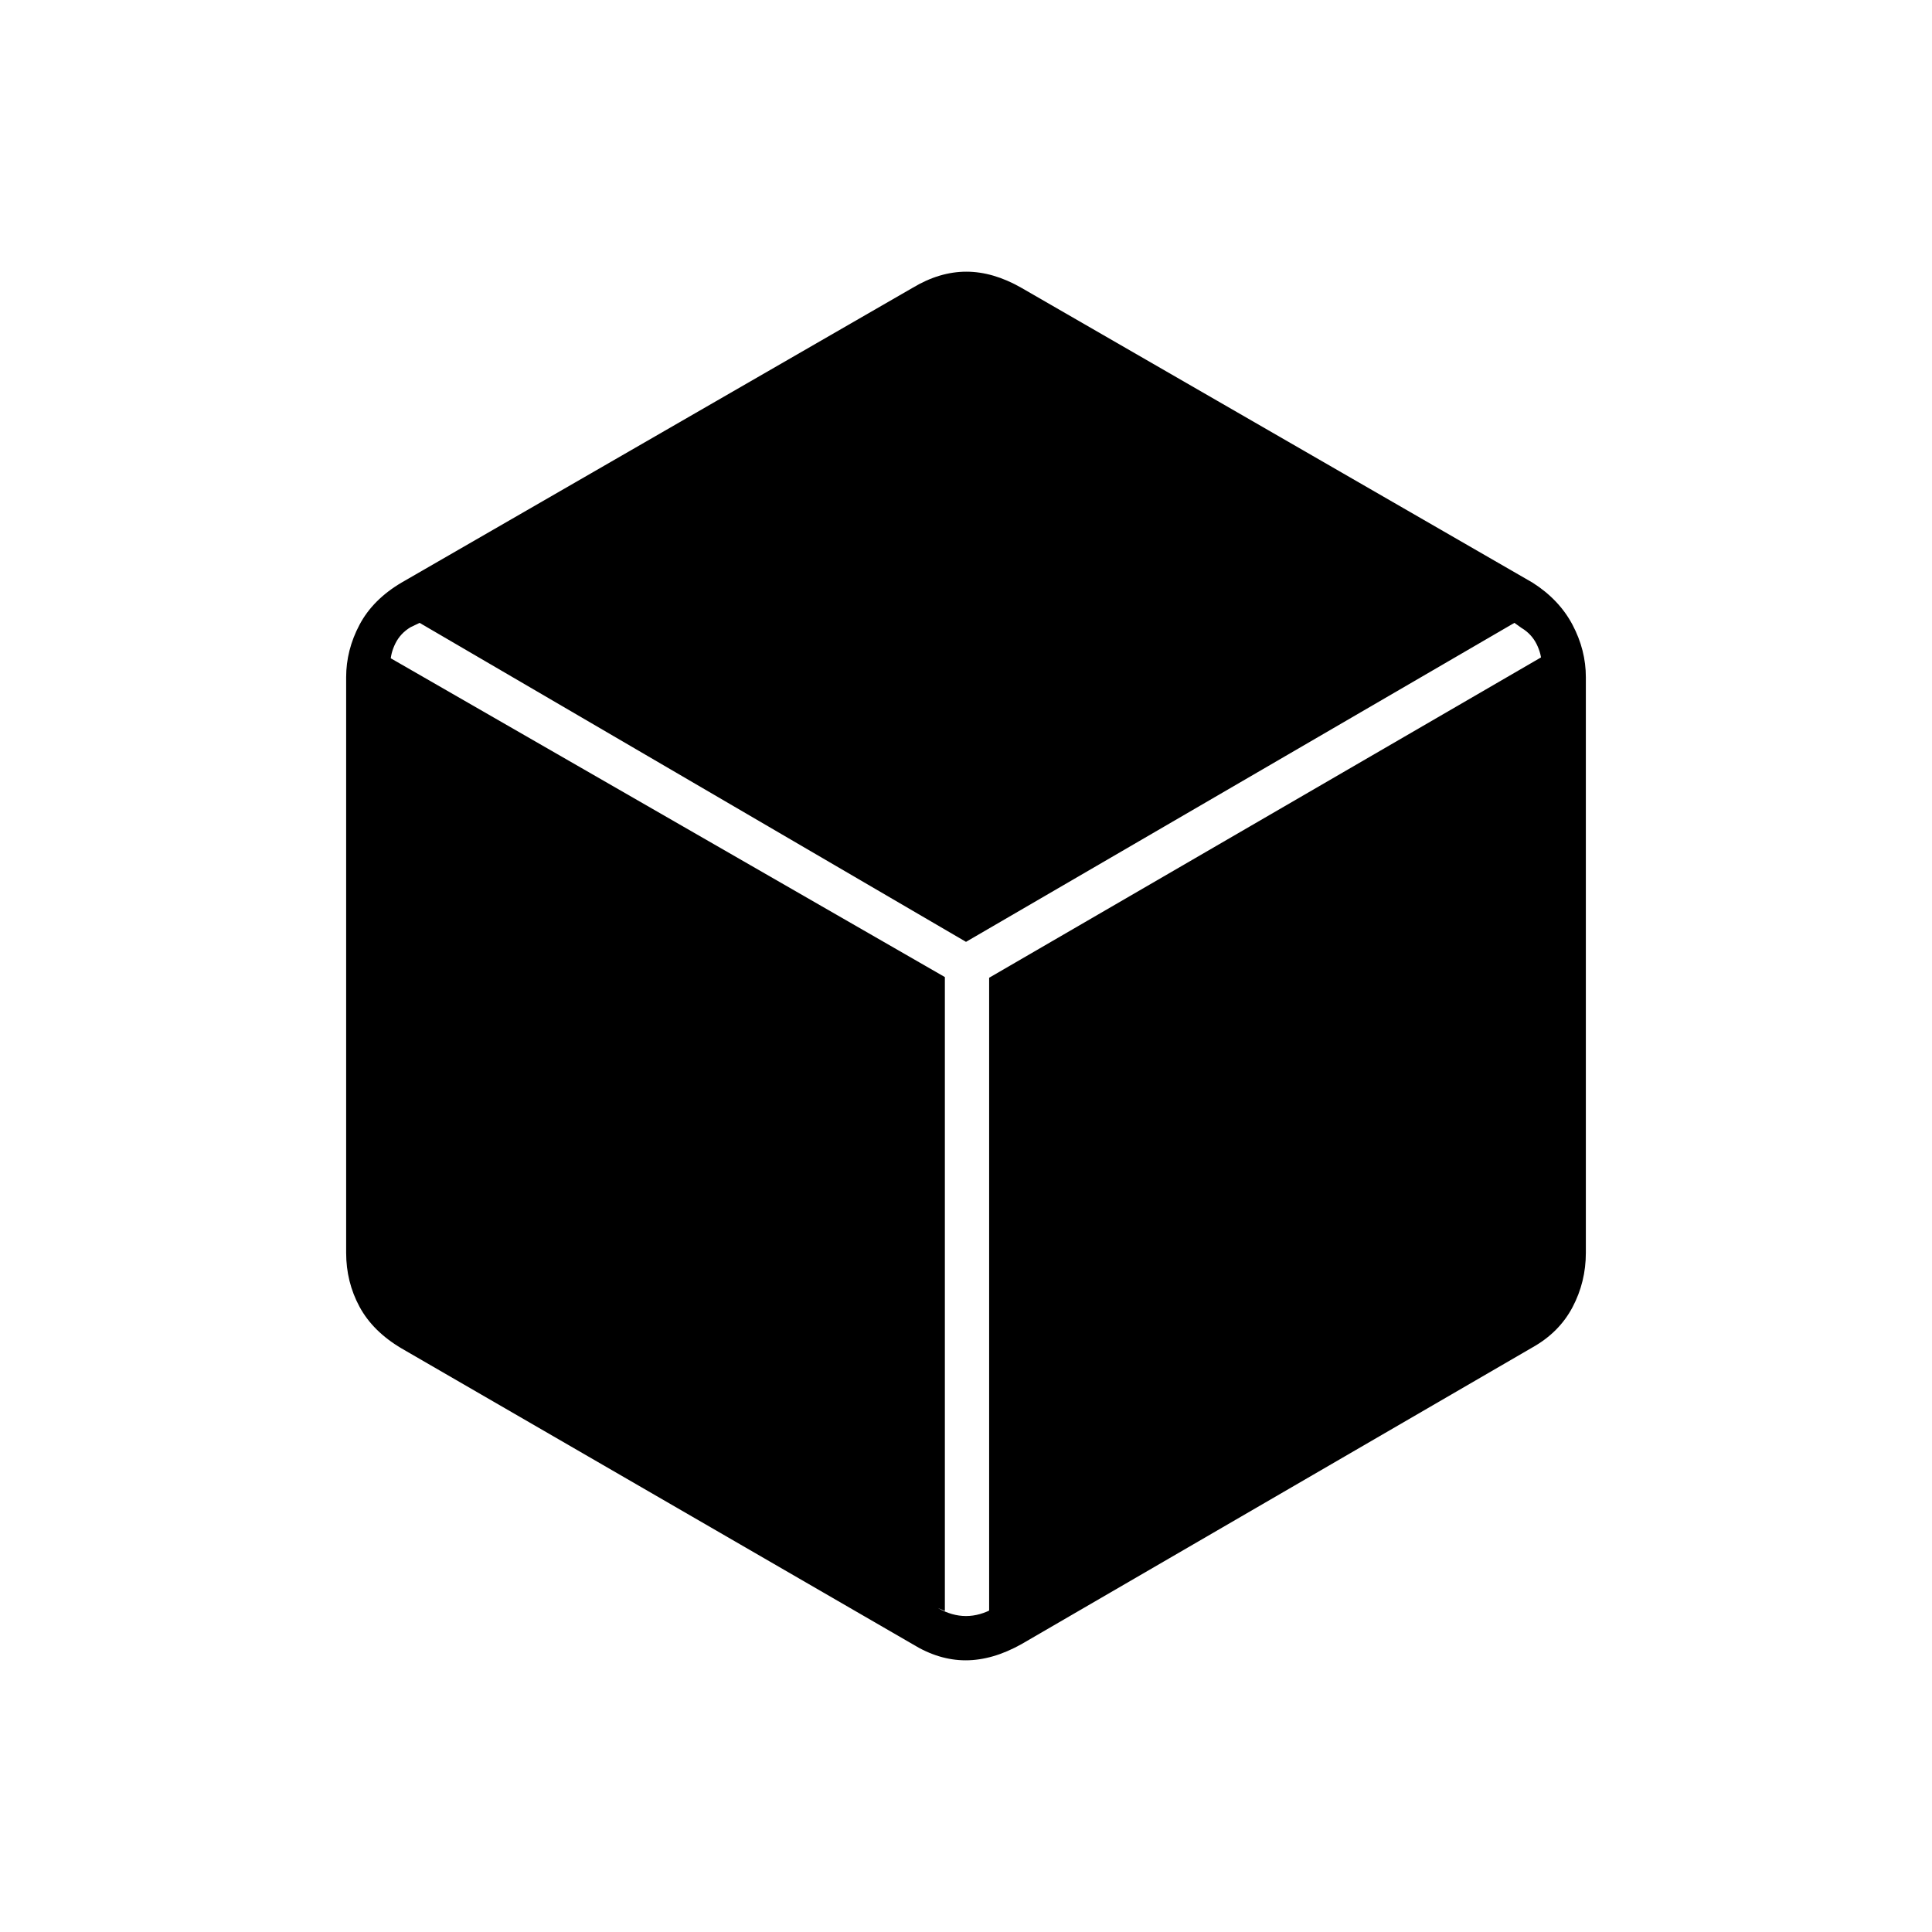 <svg xmlns="http://www.w3.org/2000/svg" height="48" viewBox="0 -960 960 960" width="48"><path d="m453.5-143-254-147q-14.25-8.43-20.87-20.71Q172-323 172-337.5v-286q0-13.5 6.63-26.04 6.62-12.53 20.87-20.96l254-146.5q13.33-8 26.66-8 13.34 0 27.34 8l254 146.5q13.25 8.43 19.88 20.96Q788-637 788-623.5v286q0 14.5-6.62 27.04-6.63 12.53-19.88 19.96L507.5-143q-14.33 8-27.66 8-13.34 0-26.34-8Zm16-331.5v315L466-161q7 4 14 4t14-4l-2.5 1.5v-314.66L766-633.5v3.5q0-5-2.5-10t-7.5-8l-3.5-2.5L480-492 208.5-650.5l-4.5 2.16q-5 3-7.5 8t-2.5 10V-633l275.5 158.5Z"/></svg>